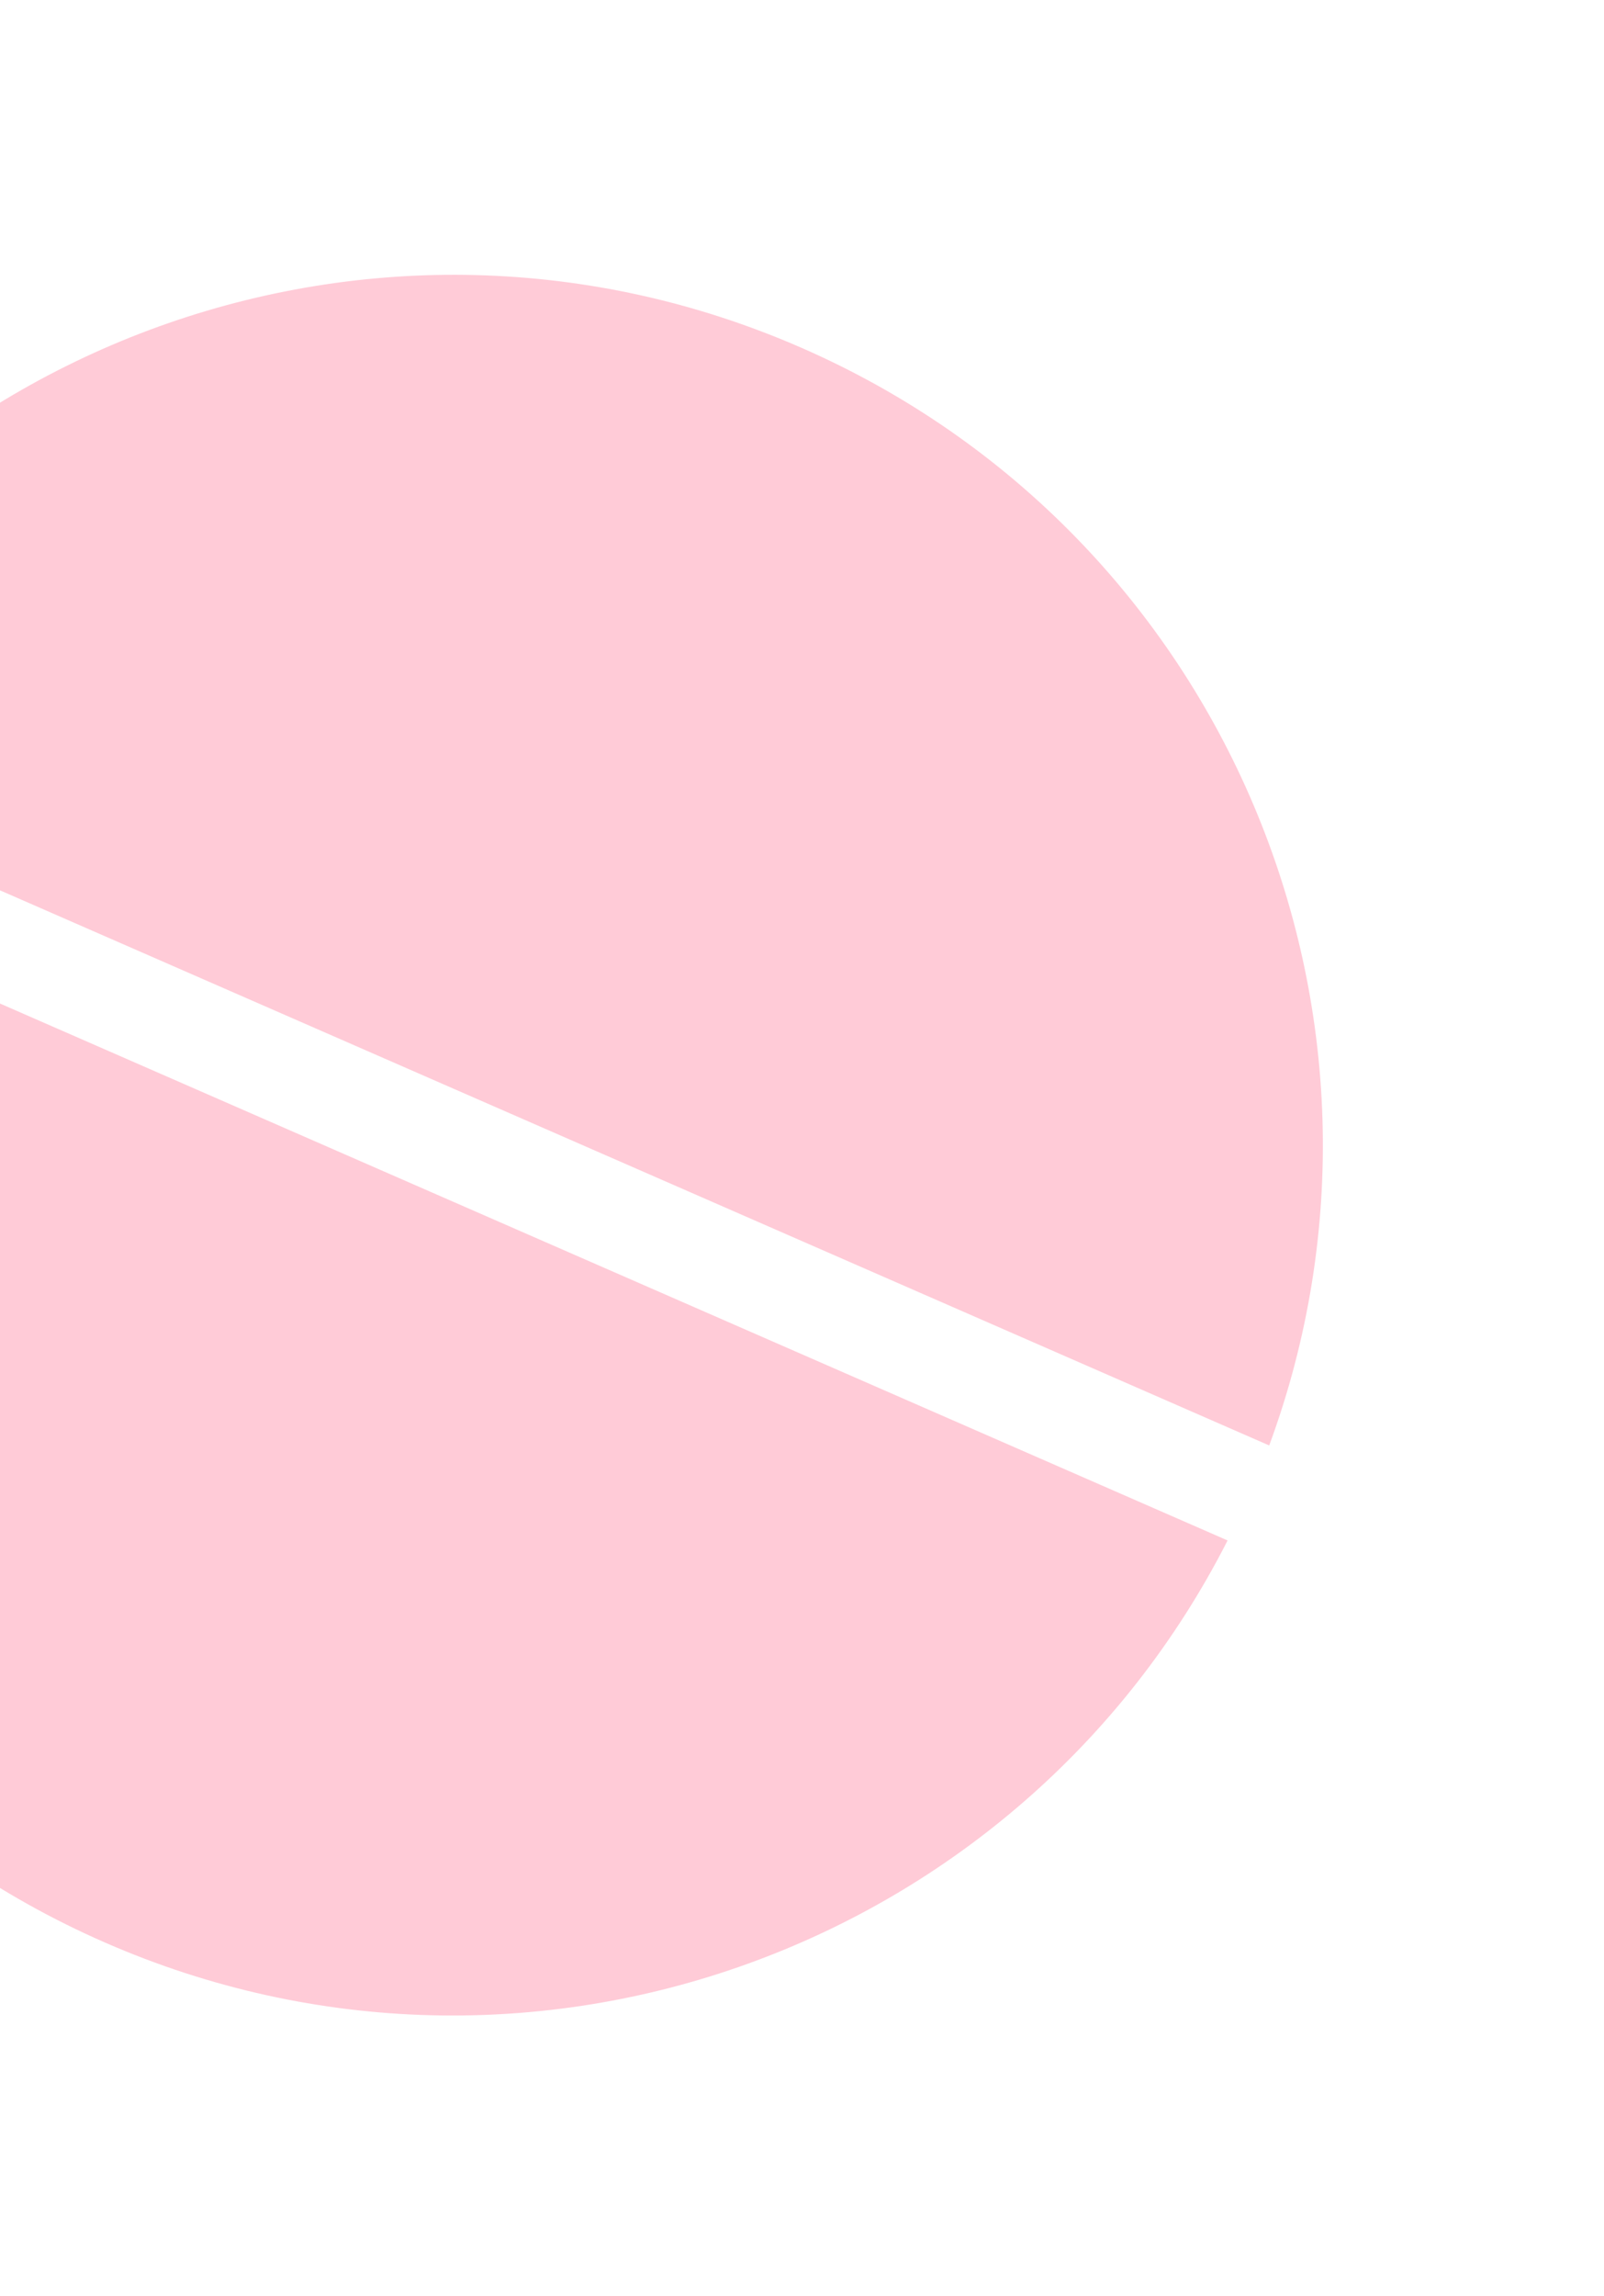 <svg width="79" height="113" viewBox="0 0 79 113" fill="none" xmlns="http://www.w3.org/2000/svg">
<g clip-path="url(#clip0_1773_4105)">
<g opacity="0.5">
<path d="M39.477 17.119C18.586 7.989 -5.616 16.858 -15.817 36.907L62.511 71.141C70.297 50.036 60.367 26.249 39.477 17.119Z" fill="#FF97B0"/>
<path d="M5.167 95.604C26.058 104.734 50.26 95.865 60.461 75.816L-17.867 41.582C-25.653 62.687 -15.723 86.474 5.167 95.604Z" fill="#FF97B0"/>
</g>
</g>
<defs>
<clipPath id="clip0_1773_4105">
<rect width="79" height="113" fill="white"/>
</clipPath>
</defs>
</svg>

